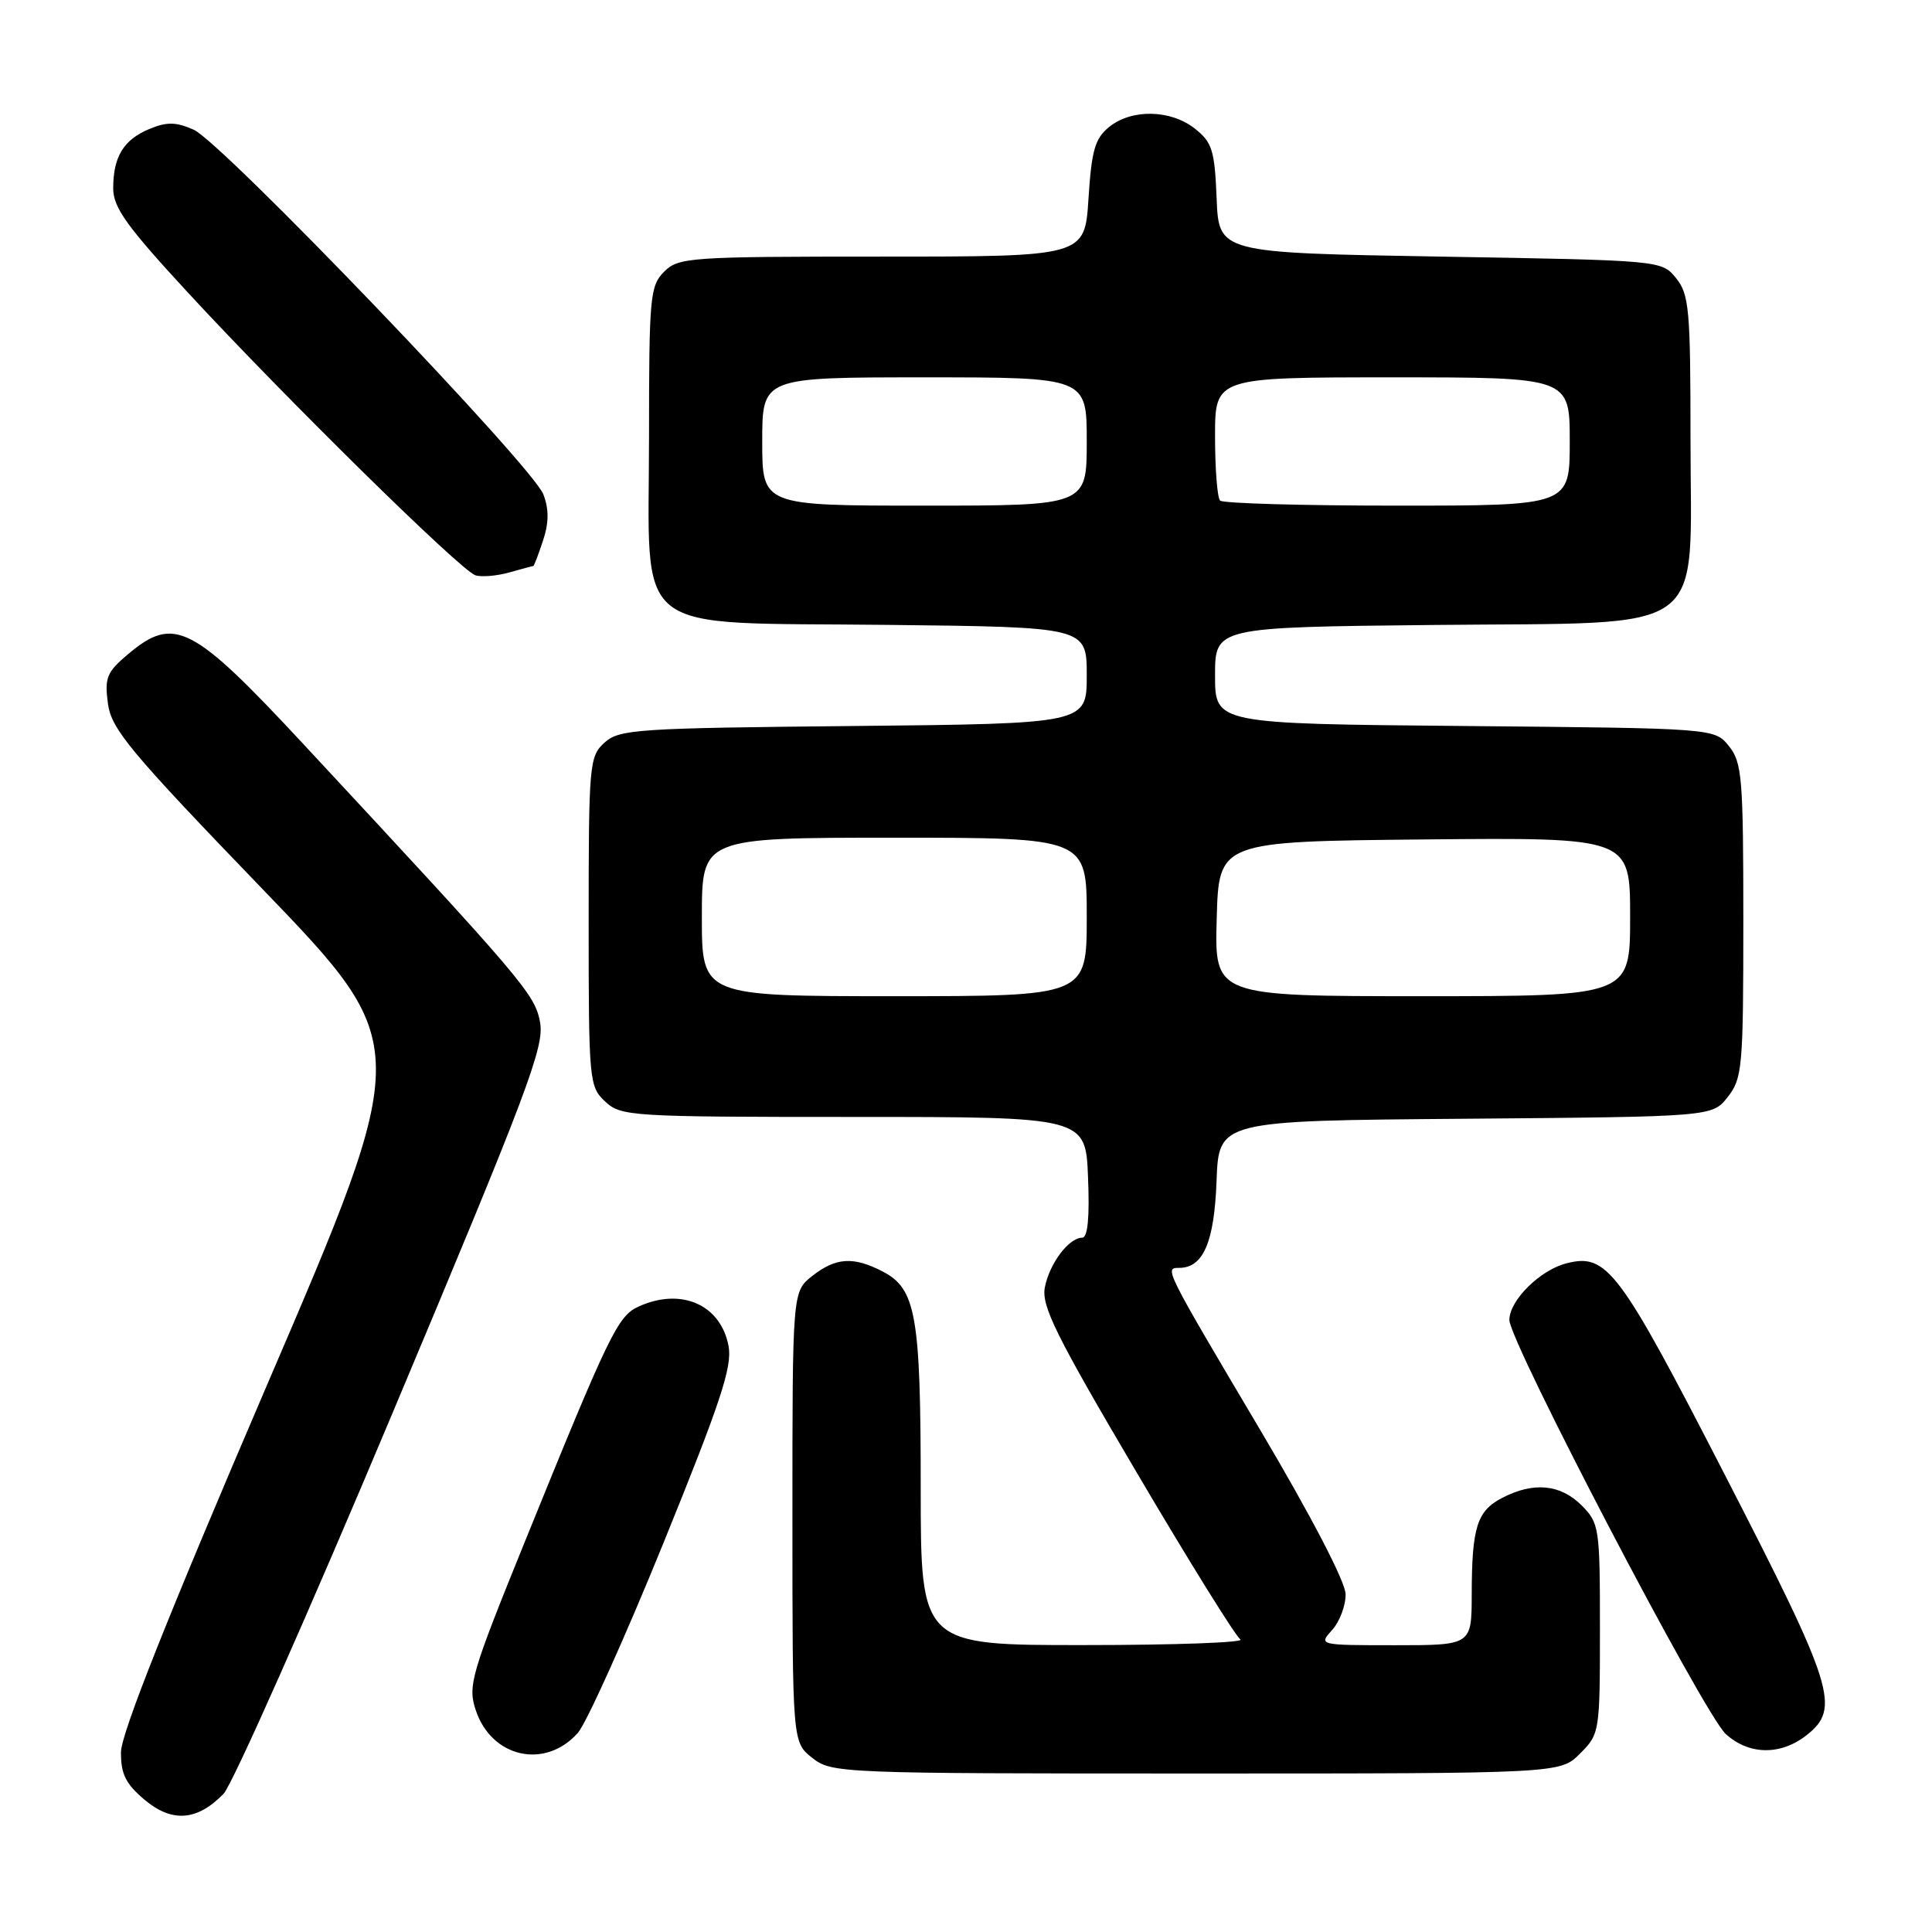 <?xml version="1.0" encoding="UTF-8" standalone="no"?>
<!DOCTYPE svg PUBLIC "-//W3C//DTD SVG 1.1//EN" "http://www.w3.org/Graphics/SVG/1.1/DTD/svg11.dtd" >
<svg xmlns="http://www.w3.org/2000/svg" xmlns:xlink="http://www.w3.org/1999/xlink" version="1.1" viewBox="0 0 256 256">
 <g >
 <path fill="currentColor"
d=" M 29.62 237.69 C 30.79 236.48 40.85 213.81 51.99 187.29 C 69.96 144.52 72.16 138.68 71.56 135.44 C 70.86 131.71 69.41 130.02 40.15 98.54 C 25.47 82.76 23.08 81.53 16.97 86.68 C 14.15 89.05 13.84 89.80 14.30 93.22 C 14.76 96.63 17.20 99.56 34.77 117.79 C 54.72 138.50 54.72 138.50 35.39 183.50 C 22.28 214.03 16.06 229.68 16.03 232.16 C 16.01 235.06 16.65 236.37 19.16 238.48 C 22.79 241.54 26.14 241.28 29.62 237.69 Z  M 209.36 232.36 C 211.96 229.77 212.00 229.51 212.00 215.82 C 212.00 202.38 211.92 201.83 209.55 199.45 C 206.76 196.67 203.20 196.33 199.08 198.46 C 195.71 200.20 195.03 202.33 195.01 211.25 C 195.00 218.00 195.00 218.00 184.85 218.00 C 174.73 218.00 174.70 217.99 176.51 215.99 C 177.51 214.88 178.32 212.74 178.30 211.24 C 178.27 209.59 173.77 200.93 167.01 189.52 C 154.27 168.02 154.26 168.00 156.24 168.00 C 159.44 168.00 160.90 164.60 161.20 156.47 C 161.50 148.50 161.50 148.50 194.19 148.24 C 226.88 147.97 226.88 147.97 228.94 145.35 C 230.87 142.90 231.00 141.42 231.00 121.98 C 231.00 103.04 230.83 101.02 229.09 98.86 C 227.18 96.50 227.18 96.50 194.09 96.20 C 161.00 95.90 161.00 95.90 161.00 89.51 C 161.00 83.11 161.00 83.11 190.09 82.81 C 227.06 82.42 224.00 84.65 224.00 58.06 C 224.00 41.01 223.82 39.00 222.09 36.86 C 220.18 34.50 220.18 34.50 190.84 34.00 C 161.50 33.50 161.50 33.50 161.21 26.29 C 160.95 19.90 160.62 18.85 158.32 17.04 C 155.11 14.51 149.95 14.41 146.97 16.82 C 145.09 18.34 144.64 19.91 144.23 26.32 C 143.74 34.00 143.74 34.00 116.87 34.00 C 91.33 34.00 89.90 34.10 88.00 36.00 C 86.13 37.87 86.00 39.33 86.00 57.83 C 86.00 84.74 83.05 82.41 117.58 82.80 C 144.00 83.09 144.00 83.09 144.00 89.49 C 144.00 95.89 144.00 95.89 113.10 96.20 C 84.36 96.48 82.06 96.63 80.10 98.40 C 78.09 100.23 78.00 101.22 78.00 122.12 C 78.00 143.26 78.07 143.98 80.19 145.96 C 82.29 147.92 83.56 148.00 113.11 148.00 C 143.85 148.00 143.85 148.00 144.17 156.00 C 144.39 161.33 144.13 164.00 143.40 164.00 C 141.64 164.00 139.07 167.40 138.45 170.57 C 137.97 173.03 139.89 176.92 150.55 195.00 C 157.51 206.82 163.73 216.83 164.36 217.23 C 164.99 217.64 155.71 217.98 143.75 217.98 C 122.00 218.00 122.00 218.00 122.00 197.15 C 122.00 174.29 121.38 170.76 116.94 168.47 C 113.08 166.47 110.75 166.62 107.63 169.07 C 105.00 171.15 105.00 171.15 105.00 201.00 C 105.00 230.85 105.00 230.85 107.63 232.93 C 110.22 234.96 111.22 235.00 158.50 235.00 C 206.73 235.00 206.73 235.00 209.36 232.36 Z  M 76.55 229.64 C 77.67 228.39 82.77 217.09 87.88 204.53 C 95.47 185.85 97.05 181.09 96.54 178.37 C 95.51 172.87 90.26 170.56 84.63 173.12 C 81.85 174.39 80.79 176.58 69.53 204.32 C 62.42 221.84 61.97 223.38 63.03 226.58 C 65.11 232.89 72.19 234.50 76.55 229.64 Z  M 239.37 229.93 C 243.91 226.35 243.07 223.65 228.59 195.50 C 214.53 168.15 212.95 166.04 207.59 167.39 C 204.08 168.27 200.00 172.31 200.00 174.90 C 200.00 177.78 225.76 227.08 228.66 229.75 C 231.72 232.56 235.93 232.63 239.37 229.93 Z  M 70.67 75.00 C 70.76 75.00 71.34 73.49 71.95 71.64 C 72.74 69.26 72.75 67.48 72.00 65.51 C 70.59 61.78 29.42 18.85 25.67 17.19 C 23.33 16.15 22.11 16.13 19.82 17.08 C 16.38 18.50 15.00 20.76 15.00 24.96 C 15.00 27.50 16.81 30.01 24.91 38.78 C 37.98 52.92 61.11 75.66 63.00 76.23 C 63.83 76.49 65.85 76.31 67.49 75.85 C 69.14 75.38 70.57 75.00 70.67 75.00 Z  M 93.00 121.50 C 93.00 111.00 93.00 111.00 118.50 111.00 C 144.00 111.00 144.00 111.00 144.00 121.50 C 144.00 132.00 144.00 132.00 118.50 132.00 C 93.00 132.00 93.00 132.00 93.00 121.50 Z  M 161.22 121.75 C 161.50 111.50 161.50 111.50 188.75 111.23 C 216.00 110.97 216.00 110.97 216.00 121.48 C 216.00 132.00 216.00 132.00 188.47 132.00 C 160.93 132.00 160.93 132.00 161.22 121.75 Z  M 101.00 58.50 C 101.00 50.00 101.00 50.00 122.50 50.00 C 144.00 50.00 144.00 50.00 144.00 58.50 C 144.00 67.00 144.00 67.00 122.50 67.00 C 101.00 67.00 101.00 67.00 101.00 58.50 Z  M 161.67 66.33 C 161.30 65.97 161.00 62.14 161.00 57.83 C 161.00 50.00 161.00 50.00 184.50 50.00 C 208.00 50.00 208.00 50.00 208.00 58.50 C 208.00 67.00 208.00 67.00 185.17 67.00 C 172.61 67.00 162.03 66.70 161.67 66.33 Z "/>
</g>
</svg>